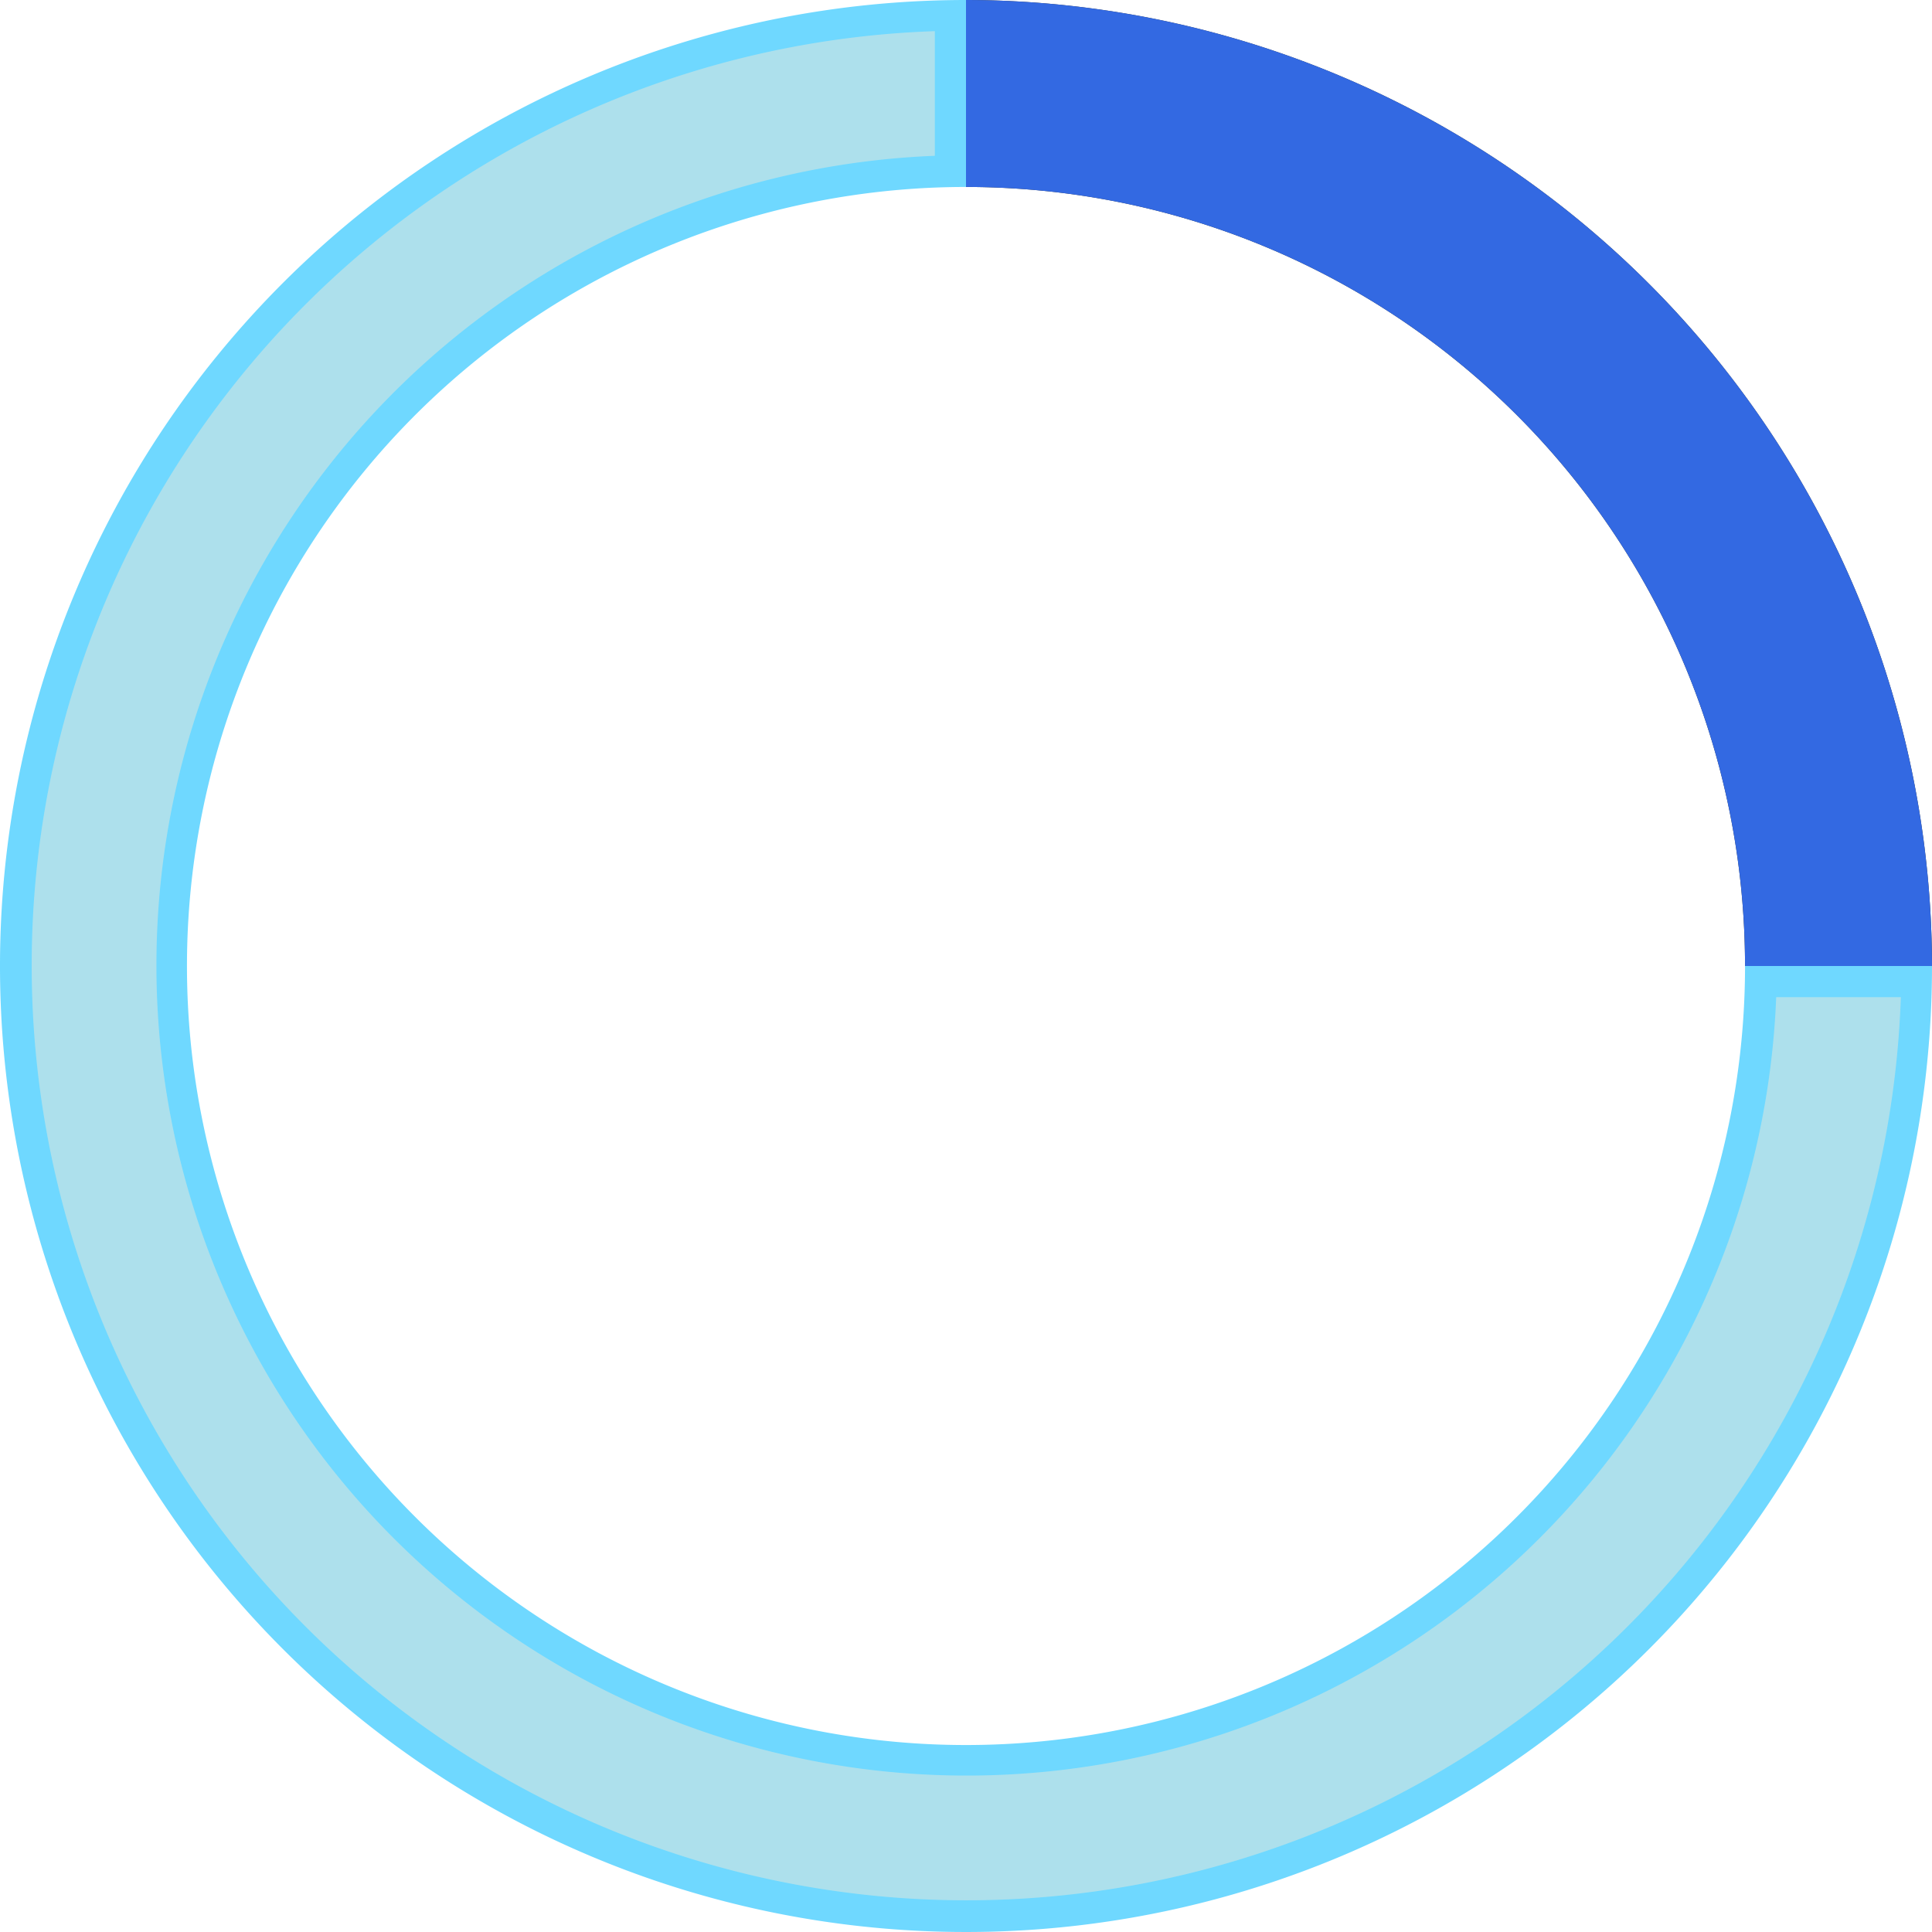 <svg xmlns="http://www.w3.org/2000/svg" width="124" height="124" viewBox="0 0 124 124"><title>loading</title><g style="opacity:0.9"><path d="M64,125A61,61,0,0,1,63,3V13a51,51,0,1,0,52,52h10A61,61,0,0,1,64,125Z" transform="translate(-2 -2)" style="fill:#a4ddea"/><path d="M62,4v8a52,52,0,1,0,54,54h8A60,60,0,1,1,62,4m2-2a62,62,0,1,0,62,62H114A50,50,0,1,1,64,14V2Z" transform="translate(-2 -2)" style="fill:#5fd4ff"/></g><path d="M65,3a61.1,61.1,0,0,1,60,60H115A51.1,51.1,0,0,0,65,13V3M64,2V14a50,50,0,0,1,50,50h12A62.1,62.1,0,0,0,64,2Z" transform="translate(-2 -2)" style="fill:#333"/><path d="M114,64h12A62.1,62.1,0,0,0,64,2V14A50,50,0,0,1,114,64Z" transform="translate(-2 -2)" style="fill:#3369e2;fill-rule:evenodd"/></svg>
